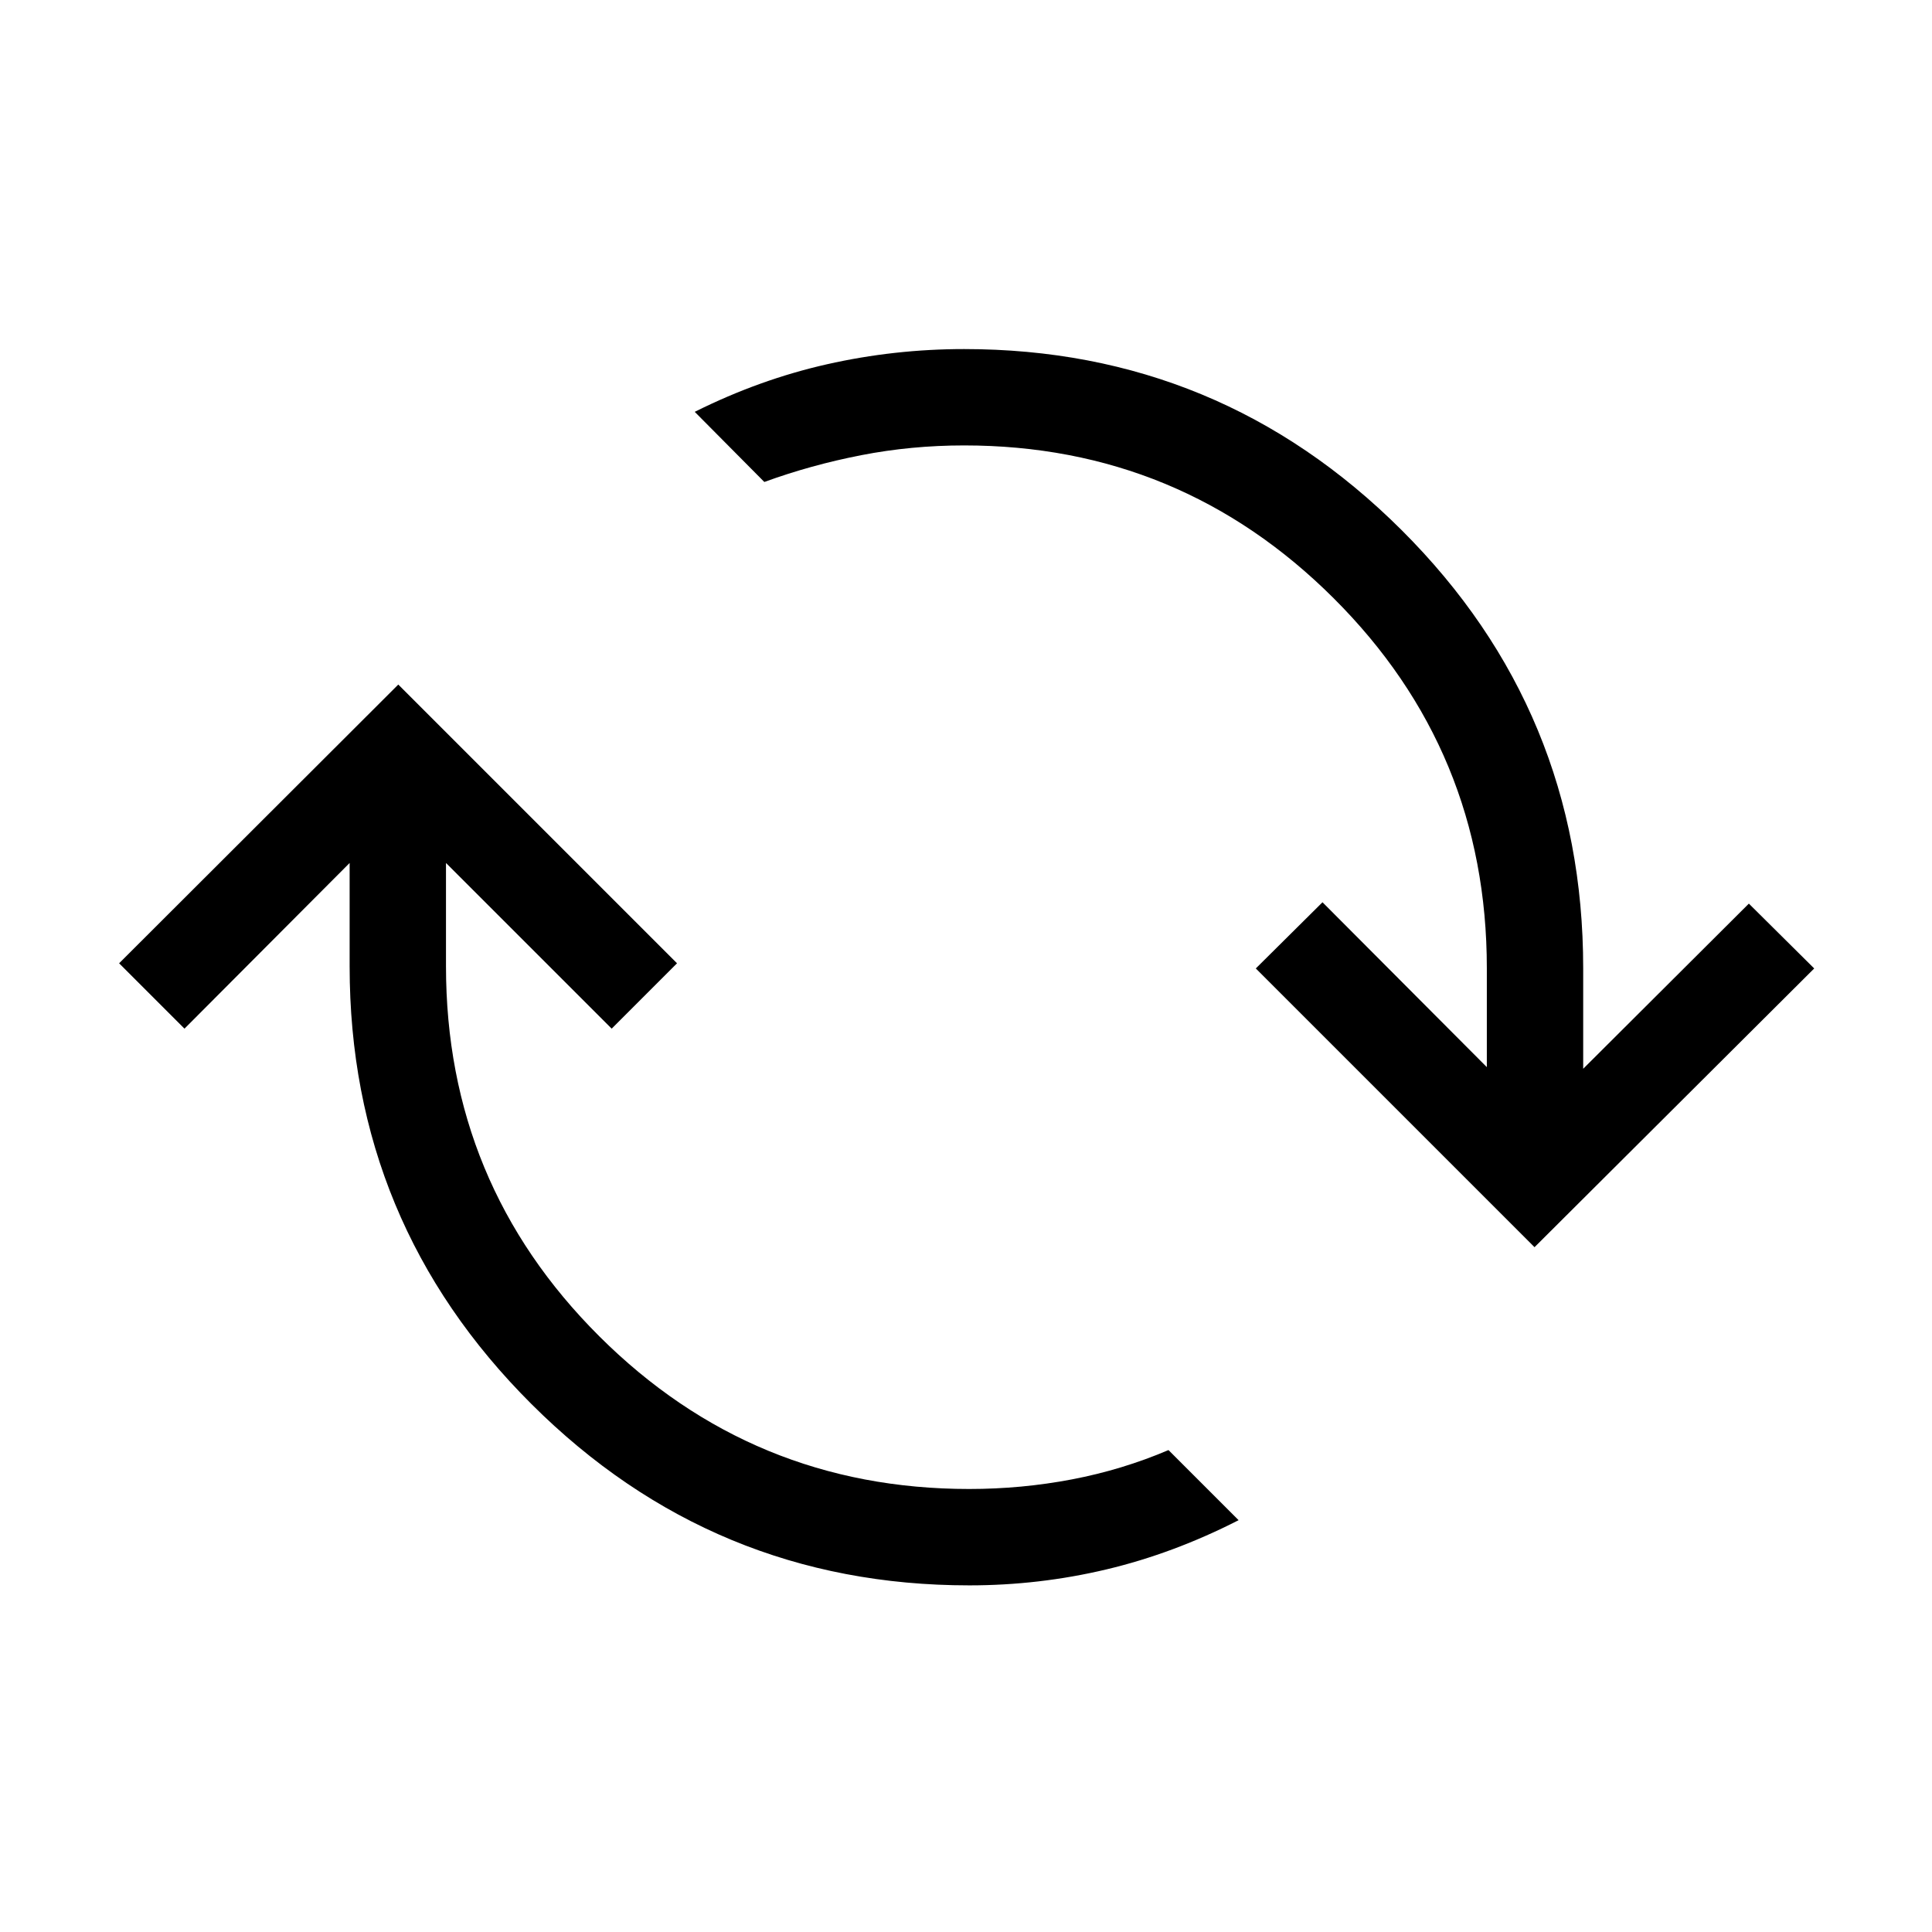 <svg xmlns="http://www.w3.org/2000/svg" height="40" viewBox="0 -960 960 960" width="40"><path d="M481.59-172.24q-127.17 0-217.51-90.09-90.35-90.09-90.35-217.54v-51.32l-82.06 82.32-32.48-32.48 138.72-138.5 138.5 138.5-32.47 32.48-82.33-82.32v51.32q0 107.92 76.14 183.83 76.13 75.91 183.84 75.91 26.03 0 51.05-4.77 25.03-4.78 47.98-14.57l34.84 34.84q-32.5 16.6-65.82 24.49-33.32 7.9-68.05 7.9ZM762.5-340.28 624-478.78l33.14-32.89 81.66 81.92v-49.17q0-107.93-76.14-183.84-76.13-75.91-183.58-75.91-26.29 0-51.18 4.86-24.9 4.85-48.11 13.3l-34.58-34.85q32.24-16.08 65.69-23.63 33.45-7.56 68.18-7.56 127.16 0 217.38 89.96t90.22 217.67v49.99L869-511l32.47 32.22-138.97 138.5Z"/></svg>
